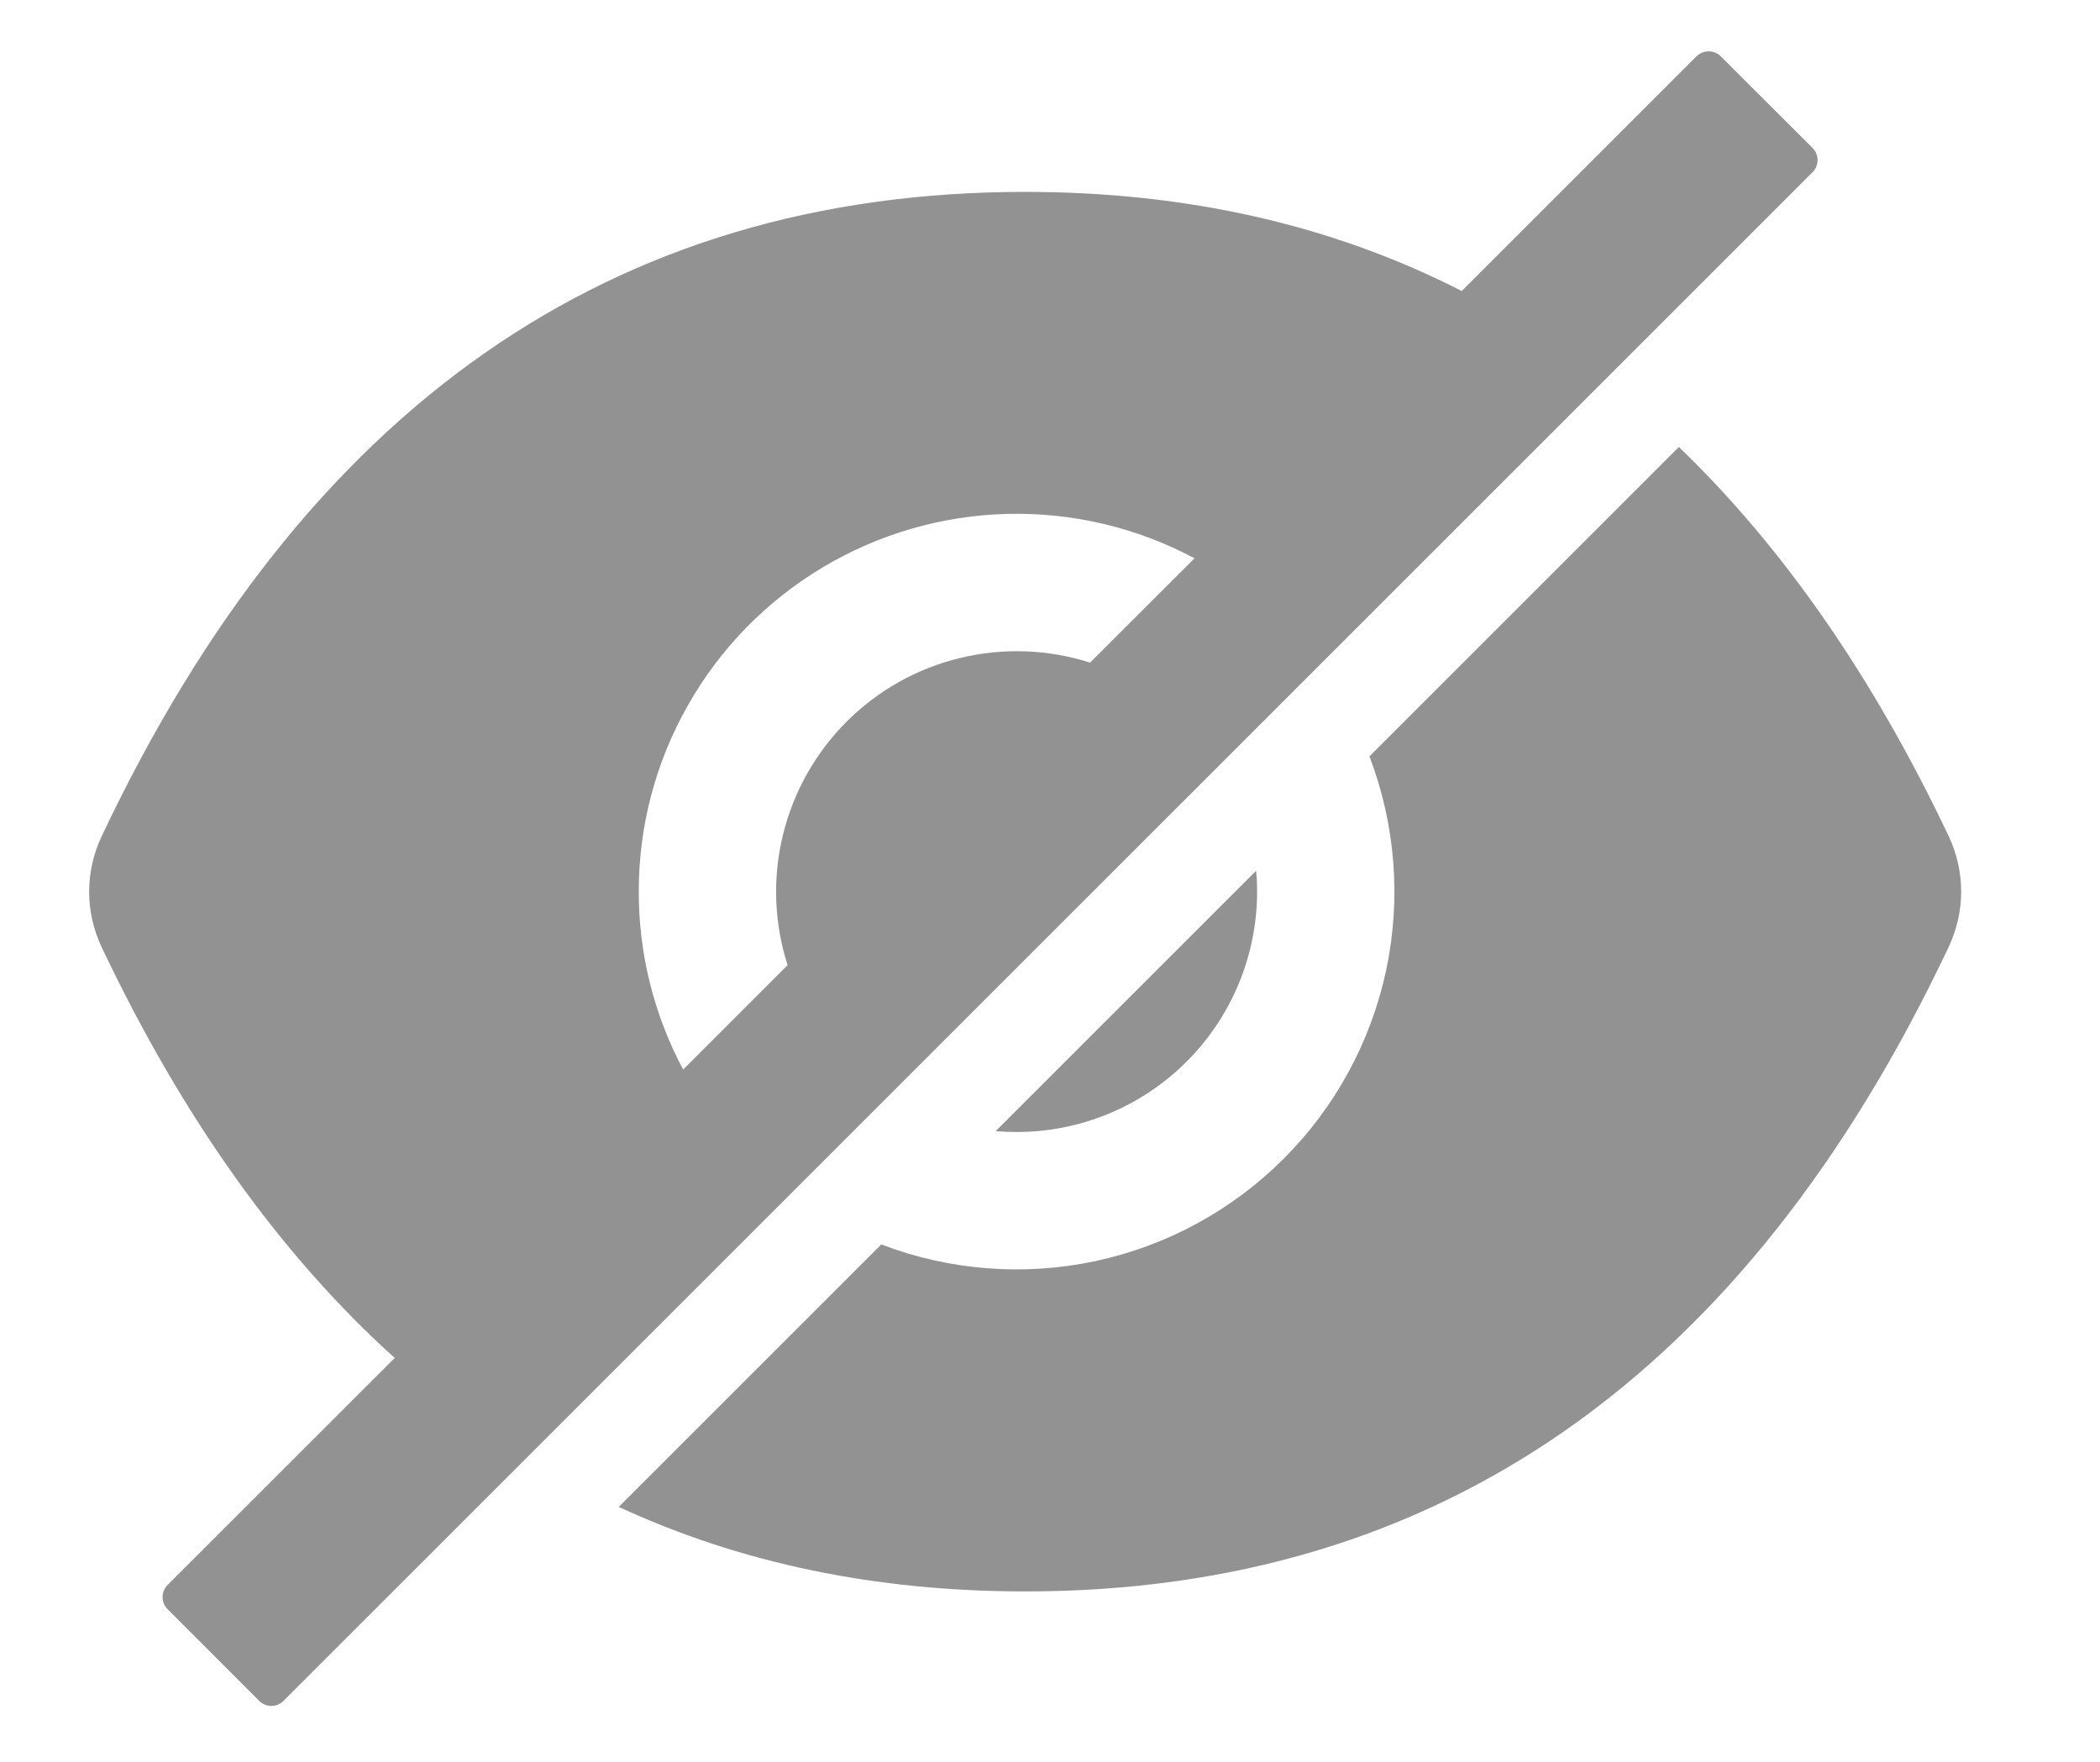 <svg xmlns="http://www.w3.org/2000/svg" fill="none" viewBox="14.189 15.533 19.104 16.032" style="max-height: 500px" width="19.104" height="16.032">
<path fill="#929292" d="M23.437 25.833C24.017 25.833 24.574 25.603 24.984 25.192C25.394 24.782 25.625 24.226 25.625 23.646C25.625 23.582 25.622 23.518 25.616 23.456L23.247 25.825C23.309 25.83 23.373 25.833 23.437 25.833ZM30.678 16.879L29.843 16.046C29.814 16.016 29.774 16 29.733 16C29.691 16 29.652 16.016 29.622 16.046L27.487 18.181C26.309 17.579 24.985 17.279 23.515 17.279C19.761 17.279 16.96 19.234 15.113 23.144C15.039 23.301 15 23.473 15 23.647C15 23.821 15.039 23.992 15.113 24.15C15.851 25.705 16.74 26.951 17.78 27.889L15.714 29.954C15.684 29.984 15.668 30.023 15.668 30.065C15.668 30.106 15.684 30.146 15.714 30.175L16.547 31.009C16.577 31.038 16.616 31.055 16.658 31.055C16.699 31.055 16.739 31.038 16.768 31.009L30.678 17.1C30.692 17.086 30.704 17.069 30.712 17.05C30.719 17.031 30.724 17.01 30.724 16.99C30.724 16.969 30.719 16.949 30.712 16.93C30.704 16.911 30.692 16.894 30.678 16.879ZM20 23.646C19.999 23.052 20.153 22.468 20.446 21.952C20.738 21.435 21.16 21.003 21.669 20.698C22.178 20.392 22.758 20.224 23.351 20.209C23.945 20.194 24.532 20.333 25.056 20.613L24.106 21.562C23.723 21.44 23.314 21.425 22.923 21.52C22.532 21.614 22.175 21.815 21.891 22.099C21.606 22.384 21.406 22.741 21.311 23.132C21.216 23.523 21.231 23.932 21.354 24.315L20.404 25.265C20.138 24.767 19.999 24.21 20 23.646Z"/>
<path fill="#929292" d="M31.917 23.142C31.23 21.694 30.411 20.513 29.462 19.6L26.647 22.415C26.884 23.036 26.937 23.711 26.799 24.361C26.66 25.011 26.337 25.606 25.867 26.076C25.397 26.546 24.802 26.869 24.152 27.008C23.502 27.146 22.827 27.093 22.206 26.856L19.818 29.244C20.926 29.757 22.158 30.013 23.515 30.013C27.269 30.013 30.07 28.058 31.917 24.148C31.991 23.99 32.03 23.819 32.03 23.645C32.03 23.471 31.991 23.299 31.917 23.142Z"/>
</svg>